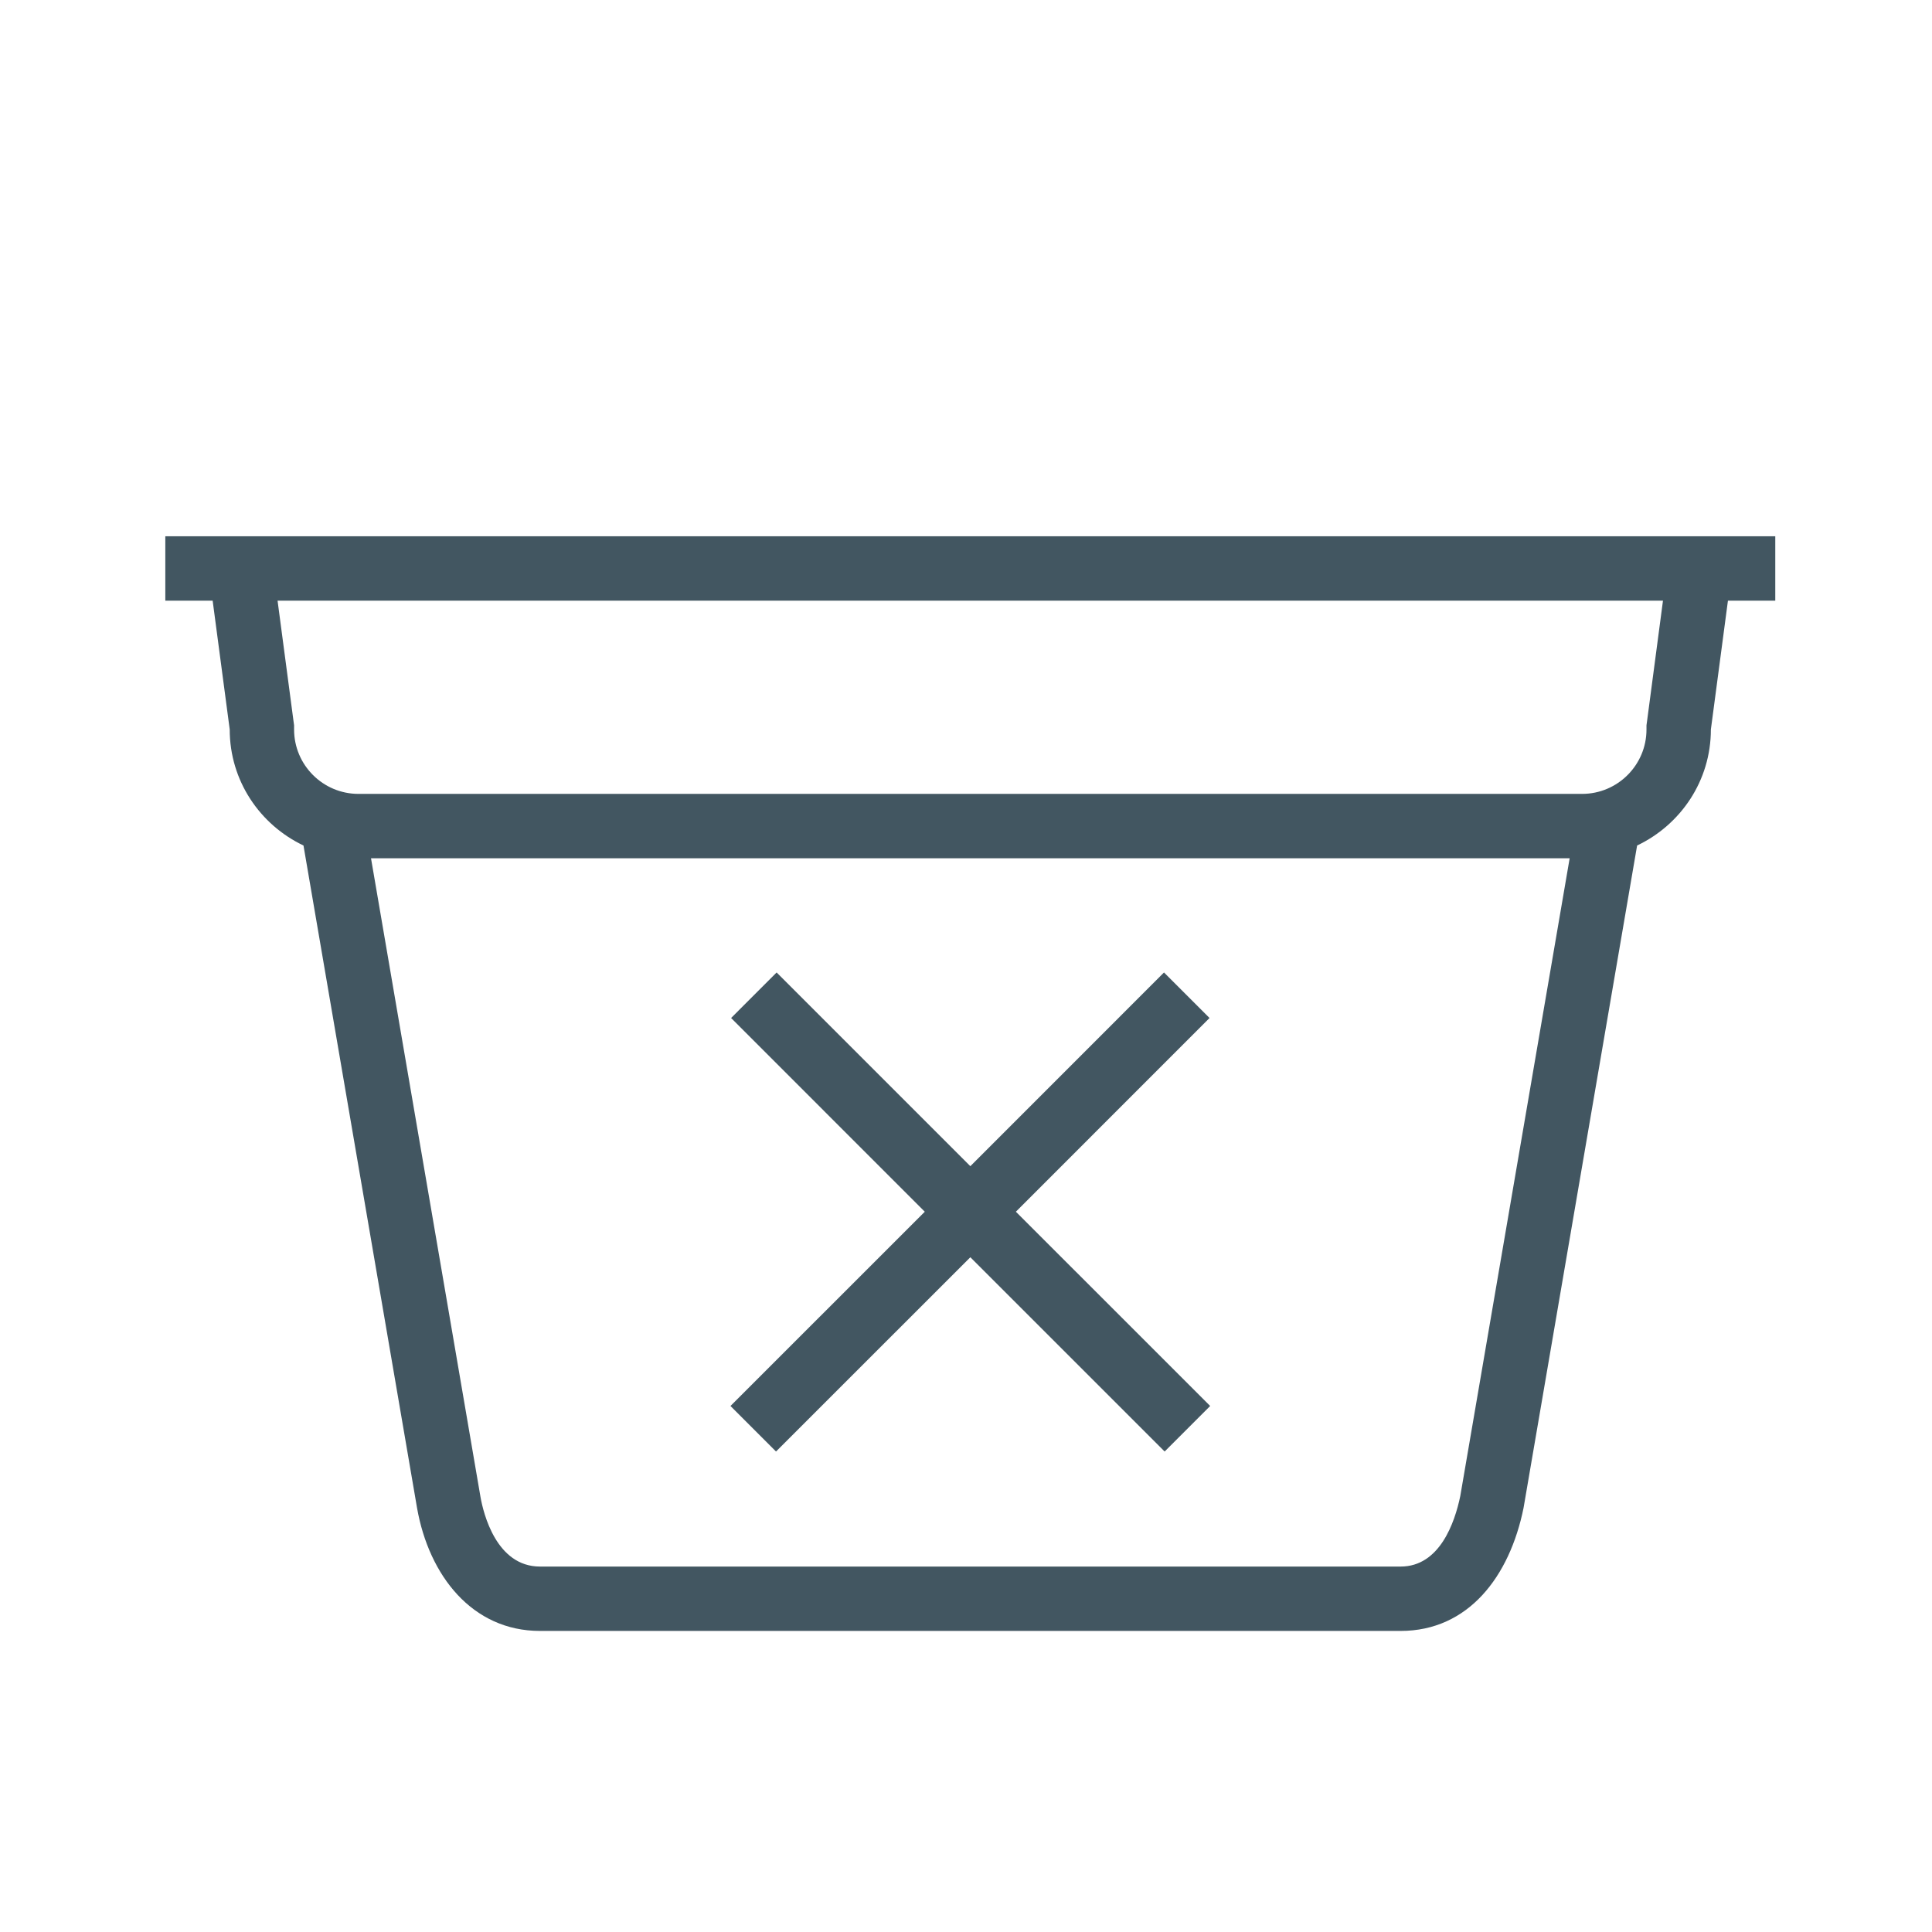 <?xml version="1.0" encoding="utf-8"?>
<!-- Generator: Adobe Illustrator 16.0.0, SVG Export Plug-In . SVG Version: 6.00 Build 0)  -->
<!DOCTYPE svg PUBLIC "-//W3C//DTD SVG 1.0//EN" "http://www.w3.org/TR/2001/REC-SVG-20010904/DTD/svg10.dtd">
<svg version="1.0" id="Layer_1" xmlns="http://www.w3.org/2000/svg" xmlns:xlink="http://www.w3.org/1999/xlink" x="0px" y="0px"
	 width="60px" height="60px" viewBox="0 0 60 60" enable-background="new 0 0 60 60" xml:space="preserve">
<g>
	<polygon fill="#425661" points="37.563,31.615 36.149,30.201 30.135,36.217 24.119,30.201 22.705,31.615 28.72,37.631 
		22.686,43.664 24.1,45.078 30.135,39.045 36.169,45.078 37.583,43.664 31.549,37.631 	"/>
	<path fill="#425661" d="M55.134,16.654h-50v2h1.47l0.53,4c0,1.596,0.94,2.961,2.291,3.604l3.527,20.574
		c0.369,2.094,1.71,3.818,3.818,3.818h26.727c2.107,0,3.387-1.693,3.818-3.818l3.527-20.574c1.351-0.643,2.291-2.008,2.291-3.604
		l0.53-4h1.47V16.654z M45.35,46.463c-0.173,0.83-0.641,2.188-1.853,2.188H16.771c-1.361,0-1.759-1.658-1.848-2.156l-3.401-19.84
		h37.225L45.35,46.463z M51.151,22.393l-0.018,0.131v0.131c0,1.104-0.897,2-2,2h-38c-1.103,0-2-0.896-2-2v-0.131l-0.018-0.131
		l-0.495-3.738h43.025L51.151,22.393z"/>
</g>
</svg>
